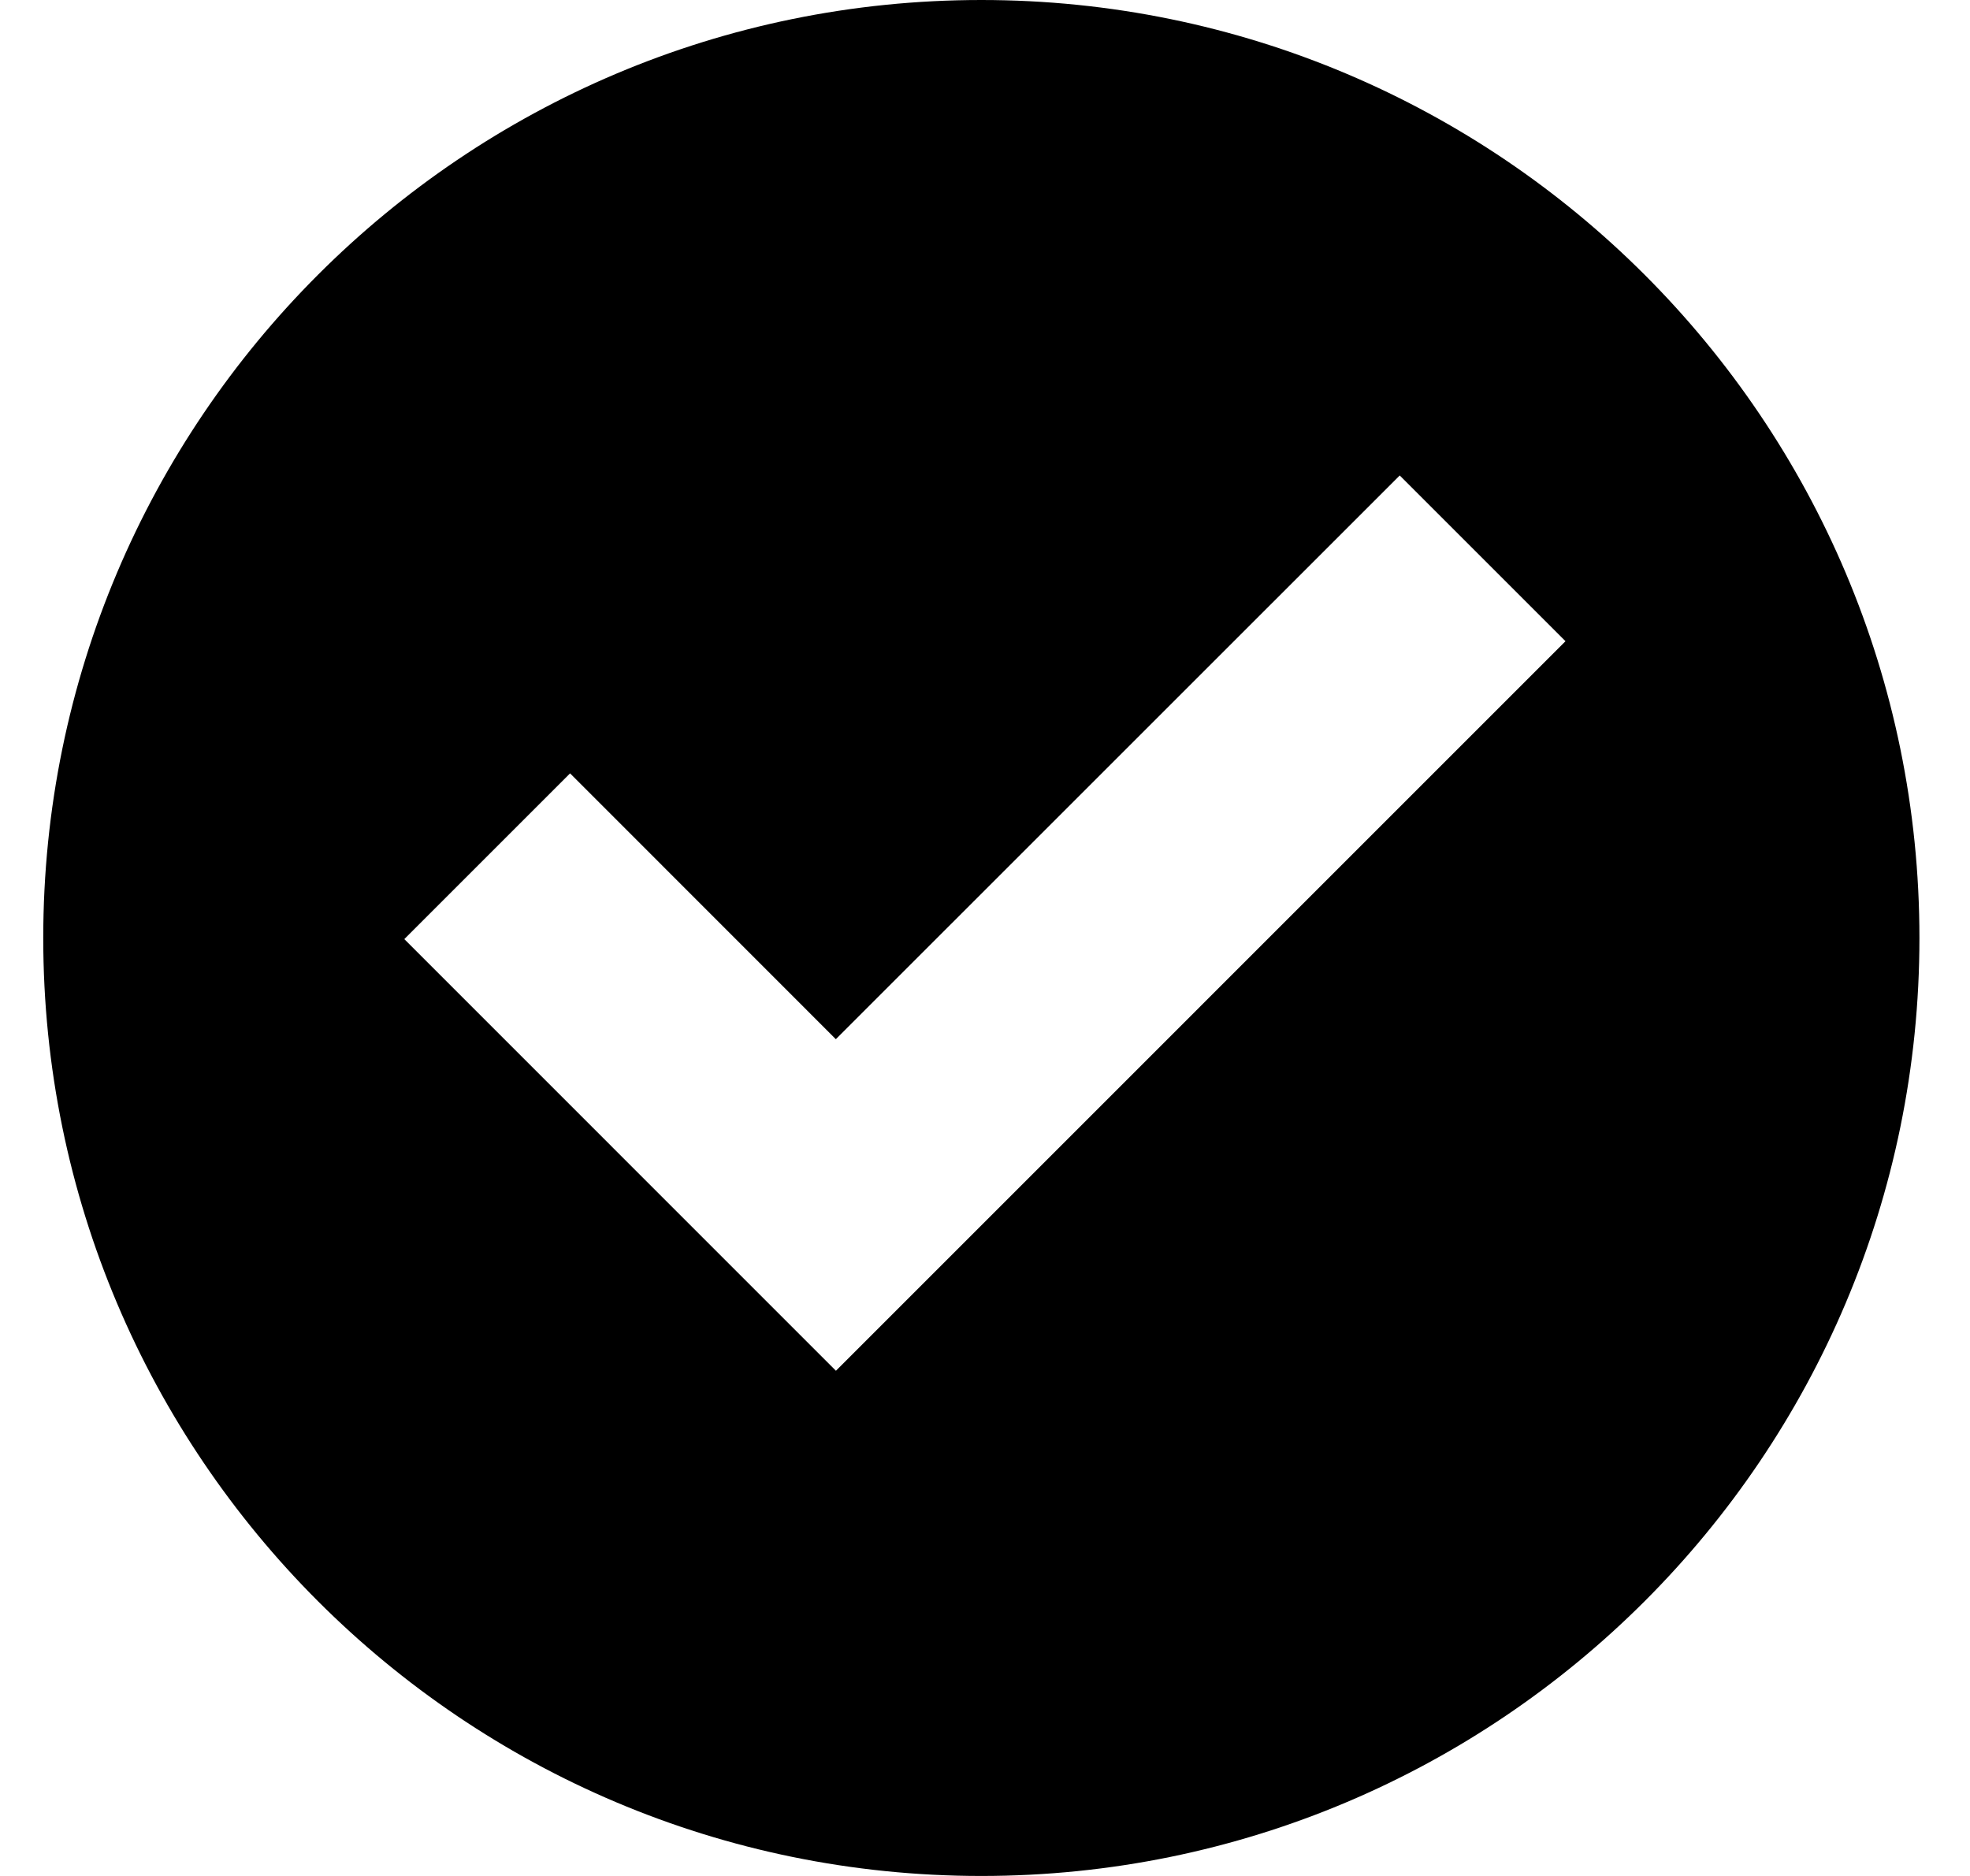 <svg viewBox="0 0 21 20" xmlns="http://www.w3.org/2000/svg">
<path d="M10.461 0C4.938 0 0.461 4.478 0.461 10C0.461 15.523 4.938 20 10.461 20C15.983 20 20.461 15.523 20.461 10C20.461 4.478 15.983 0 10.461 0ZM8.911 14.614L4.31 10.012L6.077 8.245L8.91 11.079L14.921 5.069L16.688 6.836L8.911 14.614Z"/>
</svg>
